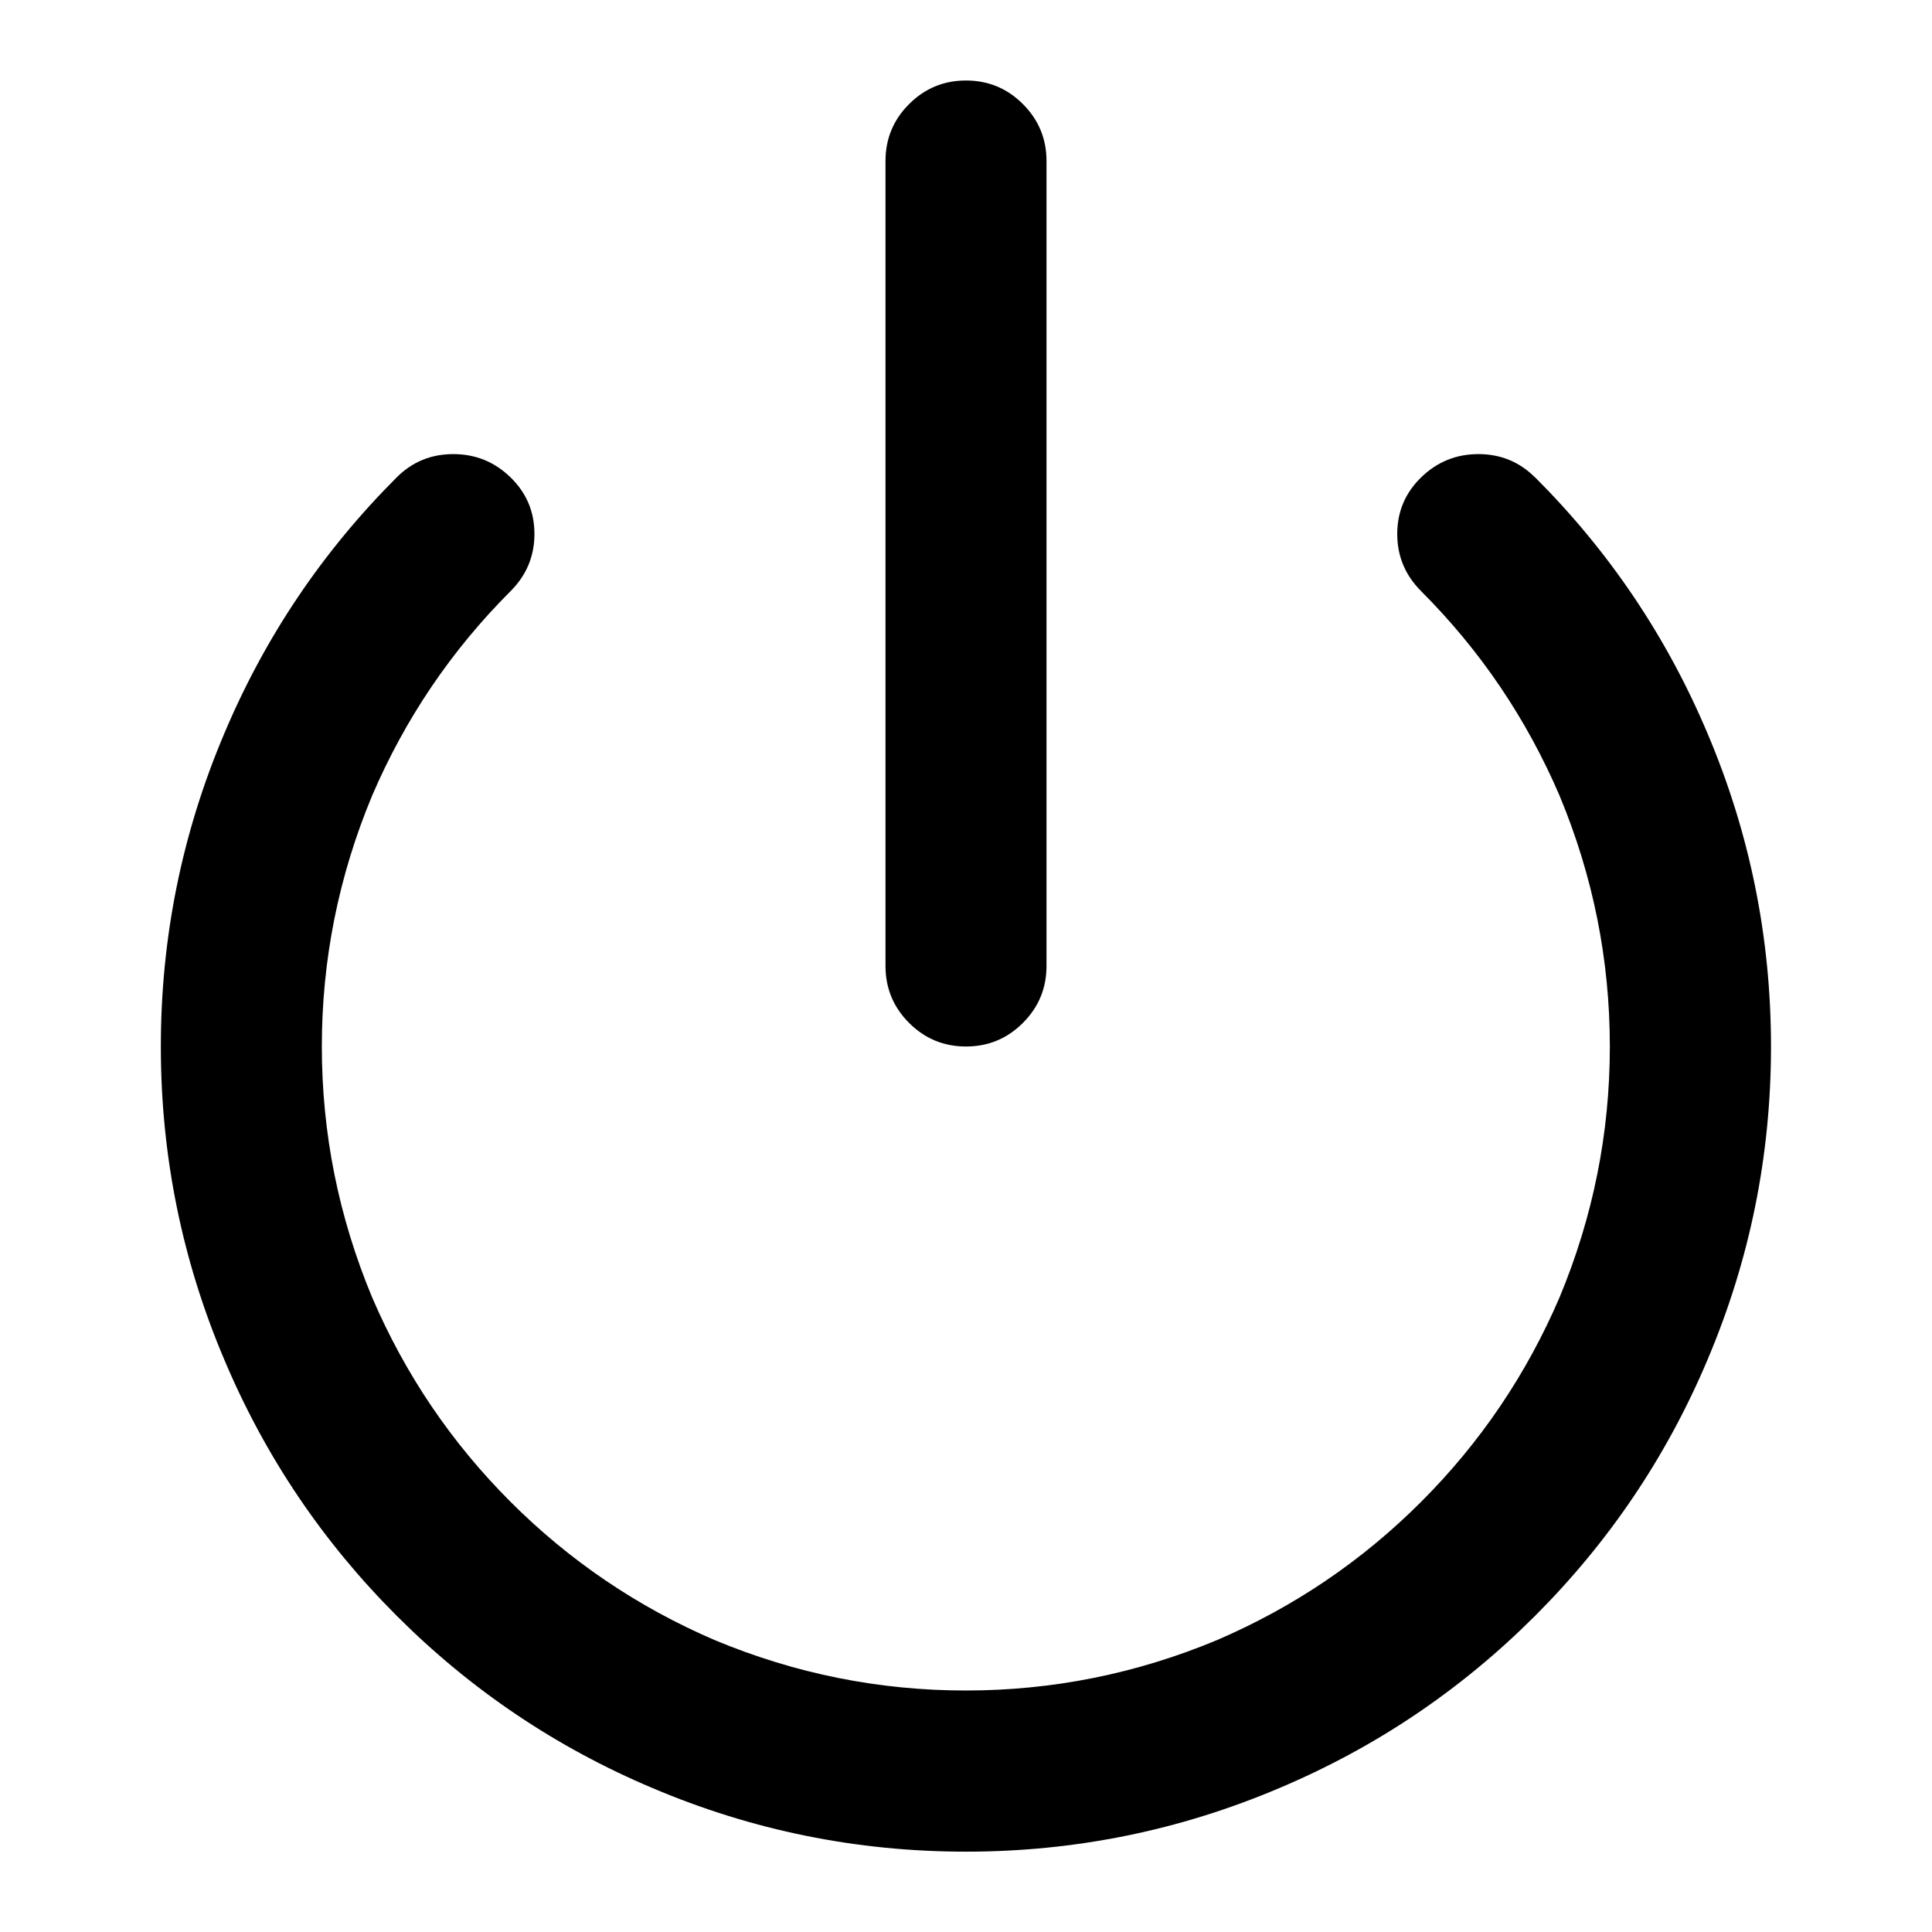 <svg xmlns="http://www.w3.org/2000/svg" width="24" height="24"><path d="M19.07 5.93q1.383 1.383 2.141 3.18.789 1.859.789 3.891t-.789 3.891q-.758 1.797-2.141 3.18t-3.18 2.141q-1.859.789-3.891.789t-3.891-.789q-1.797-.758-3.18-2.141t-2.141-3.18q-.789-1.859-.789-3.891t.789-3.891q.758-1.797 2.141-3.18.289-.289.703-.289t.711.289.297.703-.297.711Q5.24 8.446 4.623 9.883q-.625 1.5-.625 3.117t.625 3.117q.617 1.437 1.719 2.539t2.539 1.719q1.5.625 3.117.625t3.117-.625q1.437-.617 2.539-1.719t1.719-2.539q.625-1.5.625-3.117t-.625-3.117q-.617-1.437-1.719-2.539-.297-.297-.297-.711t.297-.703.711-.289.703.289zM12 1q.414 0 .707.293T13 2v10q0 .414-.293.707T12 13t-.707-.293T11 12V2q0-.414.293-.707T12 1z"/></svg>